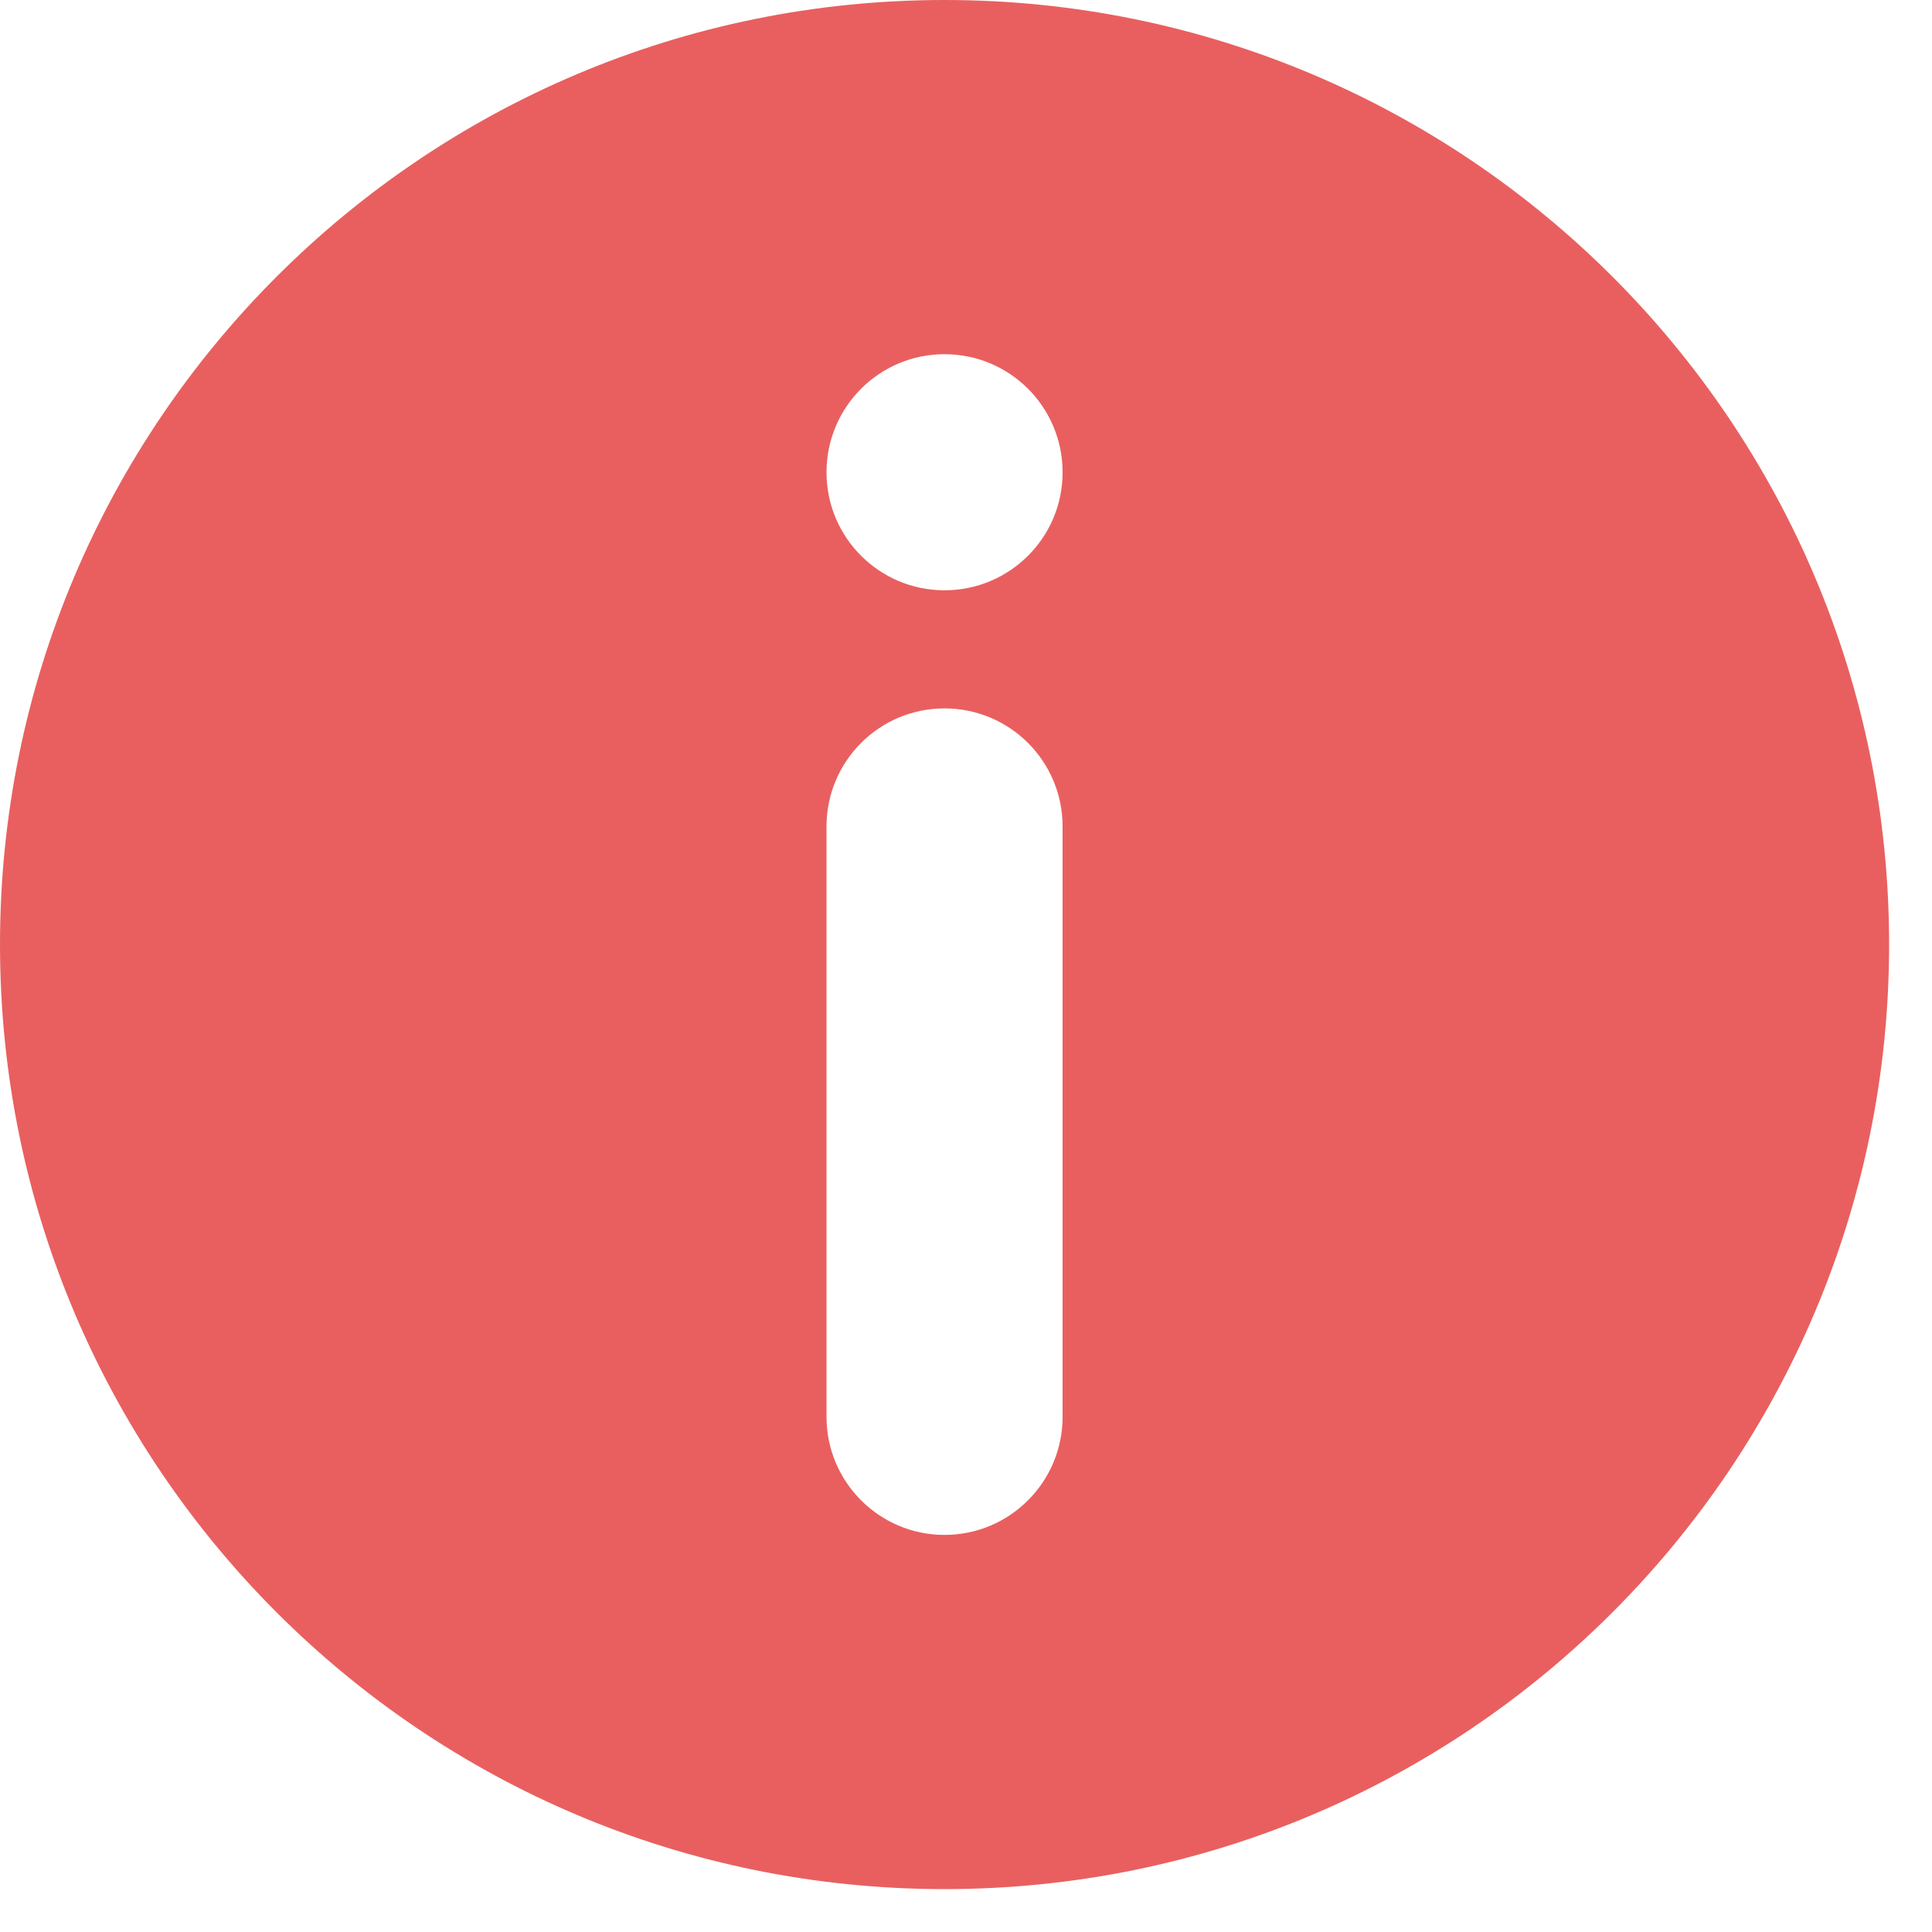 <svg preserveAspectRatio="none" width="100%" height="100%" overflow="visible" style="display: block;" viewBox="0 0 15 15" fill="none" xmlns="http://www.w3.org/2000/svg">
<path id="Shape" fill-rule="evenodd" clip-rule="evenodd" d="M14.667 7.333C14.667 11.383 11.383 14.667 7.333 14.667C3.283 14.667 0 11.383 0 7.333C0 3.283 3.283 0 7.333 0C11.383 0 14.667 3.283 14.667 7.333ZM6.417 11C6.417 11.506 6.827 11.917 7.333 11.917C7.84 11.917 8.25 11.506 8.25 11V6.417C8.25 5.91 7.84 5.5 7.333 5.5C6.827 5.5 6.417 5.91 6.417 6.417V11ZM7.333 4.583C6.827 4.583 6.417 4.173 6.417 3.667C6.417 3.16 6.827 2.75 7.333 2.75C7.84 2.75 8.25 3.16 8.25 3.667C8.25 4.173 7.84 4.583 7.333 4.583Z" fill="#E95F5F"/>
</svg>
